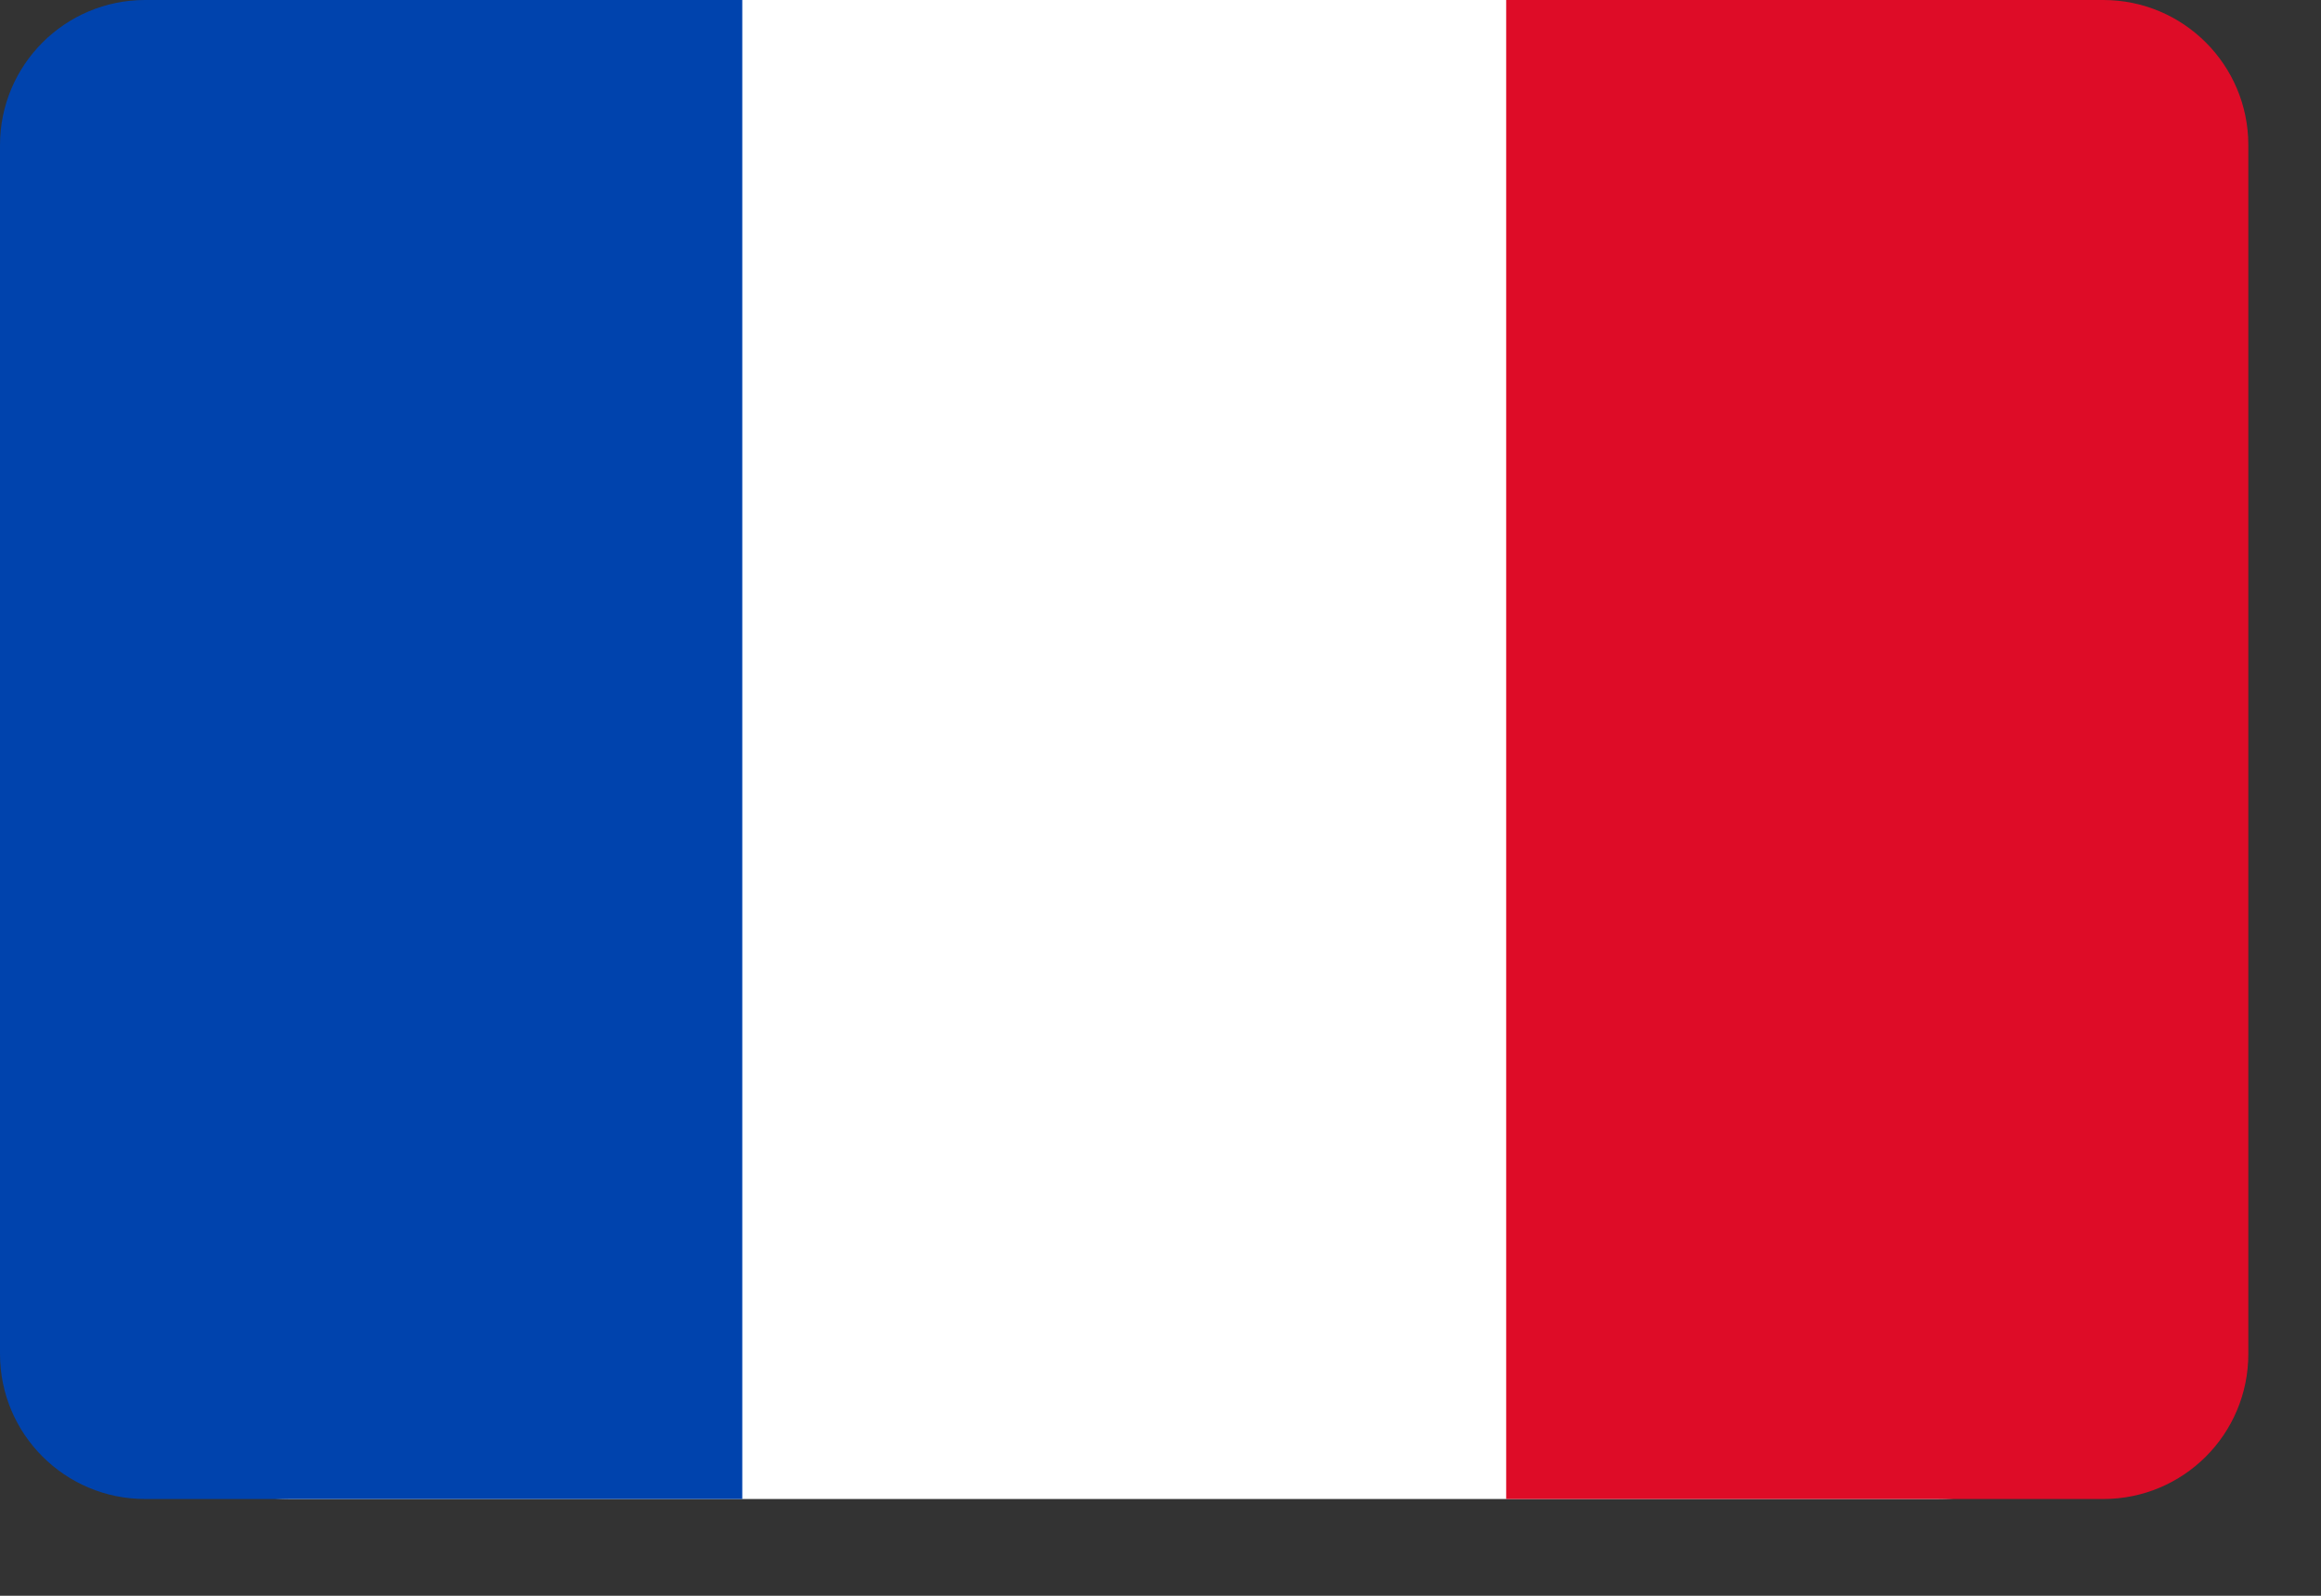 <svg width="16" height="11" viewBox="0 0 16 11" fill="none" xmlns="http://www.w3.org/2000/svg">
<rect x="0" y="0" width="16" height="11" fill="#333333" stroke="none"/>
<rect width="15.35" height="10.333" rx="2" fill="white"/>
<path d="M0 1C0 0.448 0.448 0 1 0H5.117V10.333H1C0.448 10.333 0 9.886 0 9.333V1Z" fill="#0043AD"/>
<path d="M10.383 0H14.499C15.052 0 15.499 0.448 15.499 1V9.333C15.499 9.886 15.052 10.333 14.499 10.333H10.383V0Z" fill="#DE0C27"/>
</svg>

